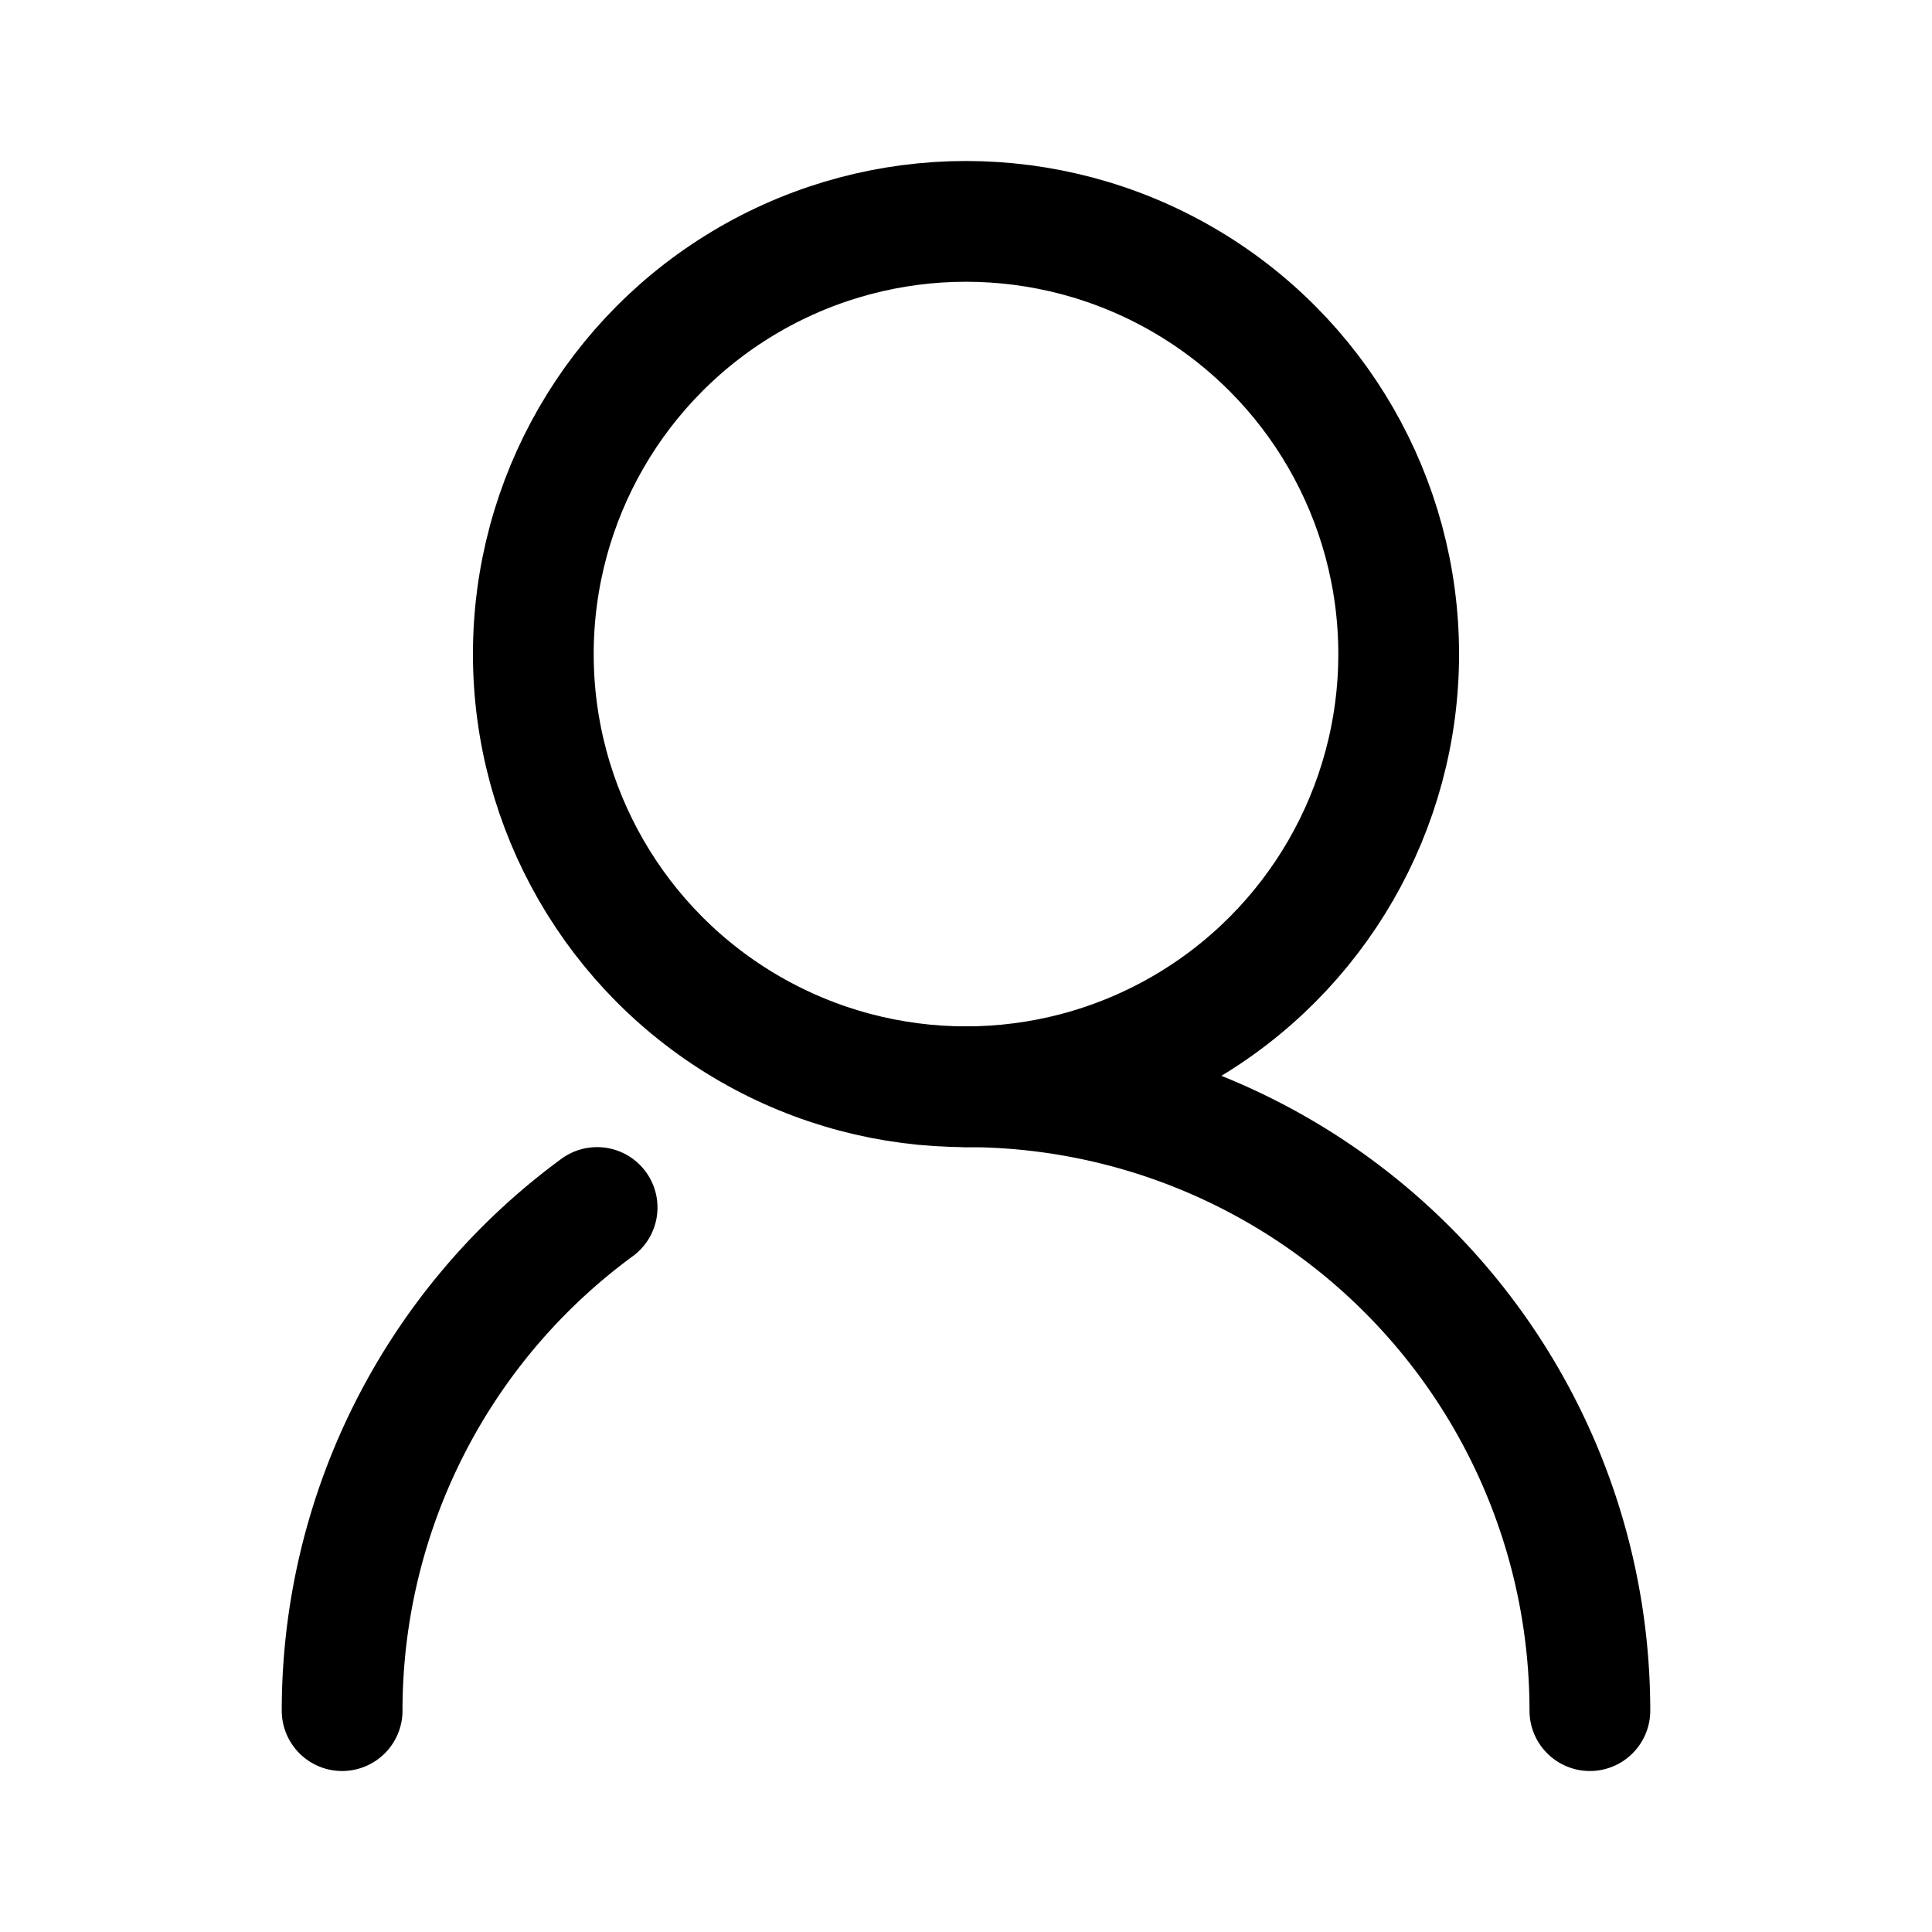 <svg xmlns="http://www.w3.org/2000/svg" width="192" height="192" fill="none" viewBox="0 0 192 192"><circle cx="96" cy="65" r="43" stroke="#000" stroke-linecap="round" stroke-linejoin="round" stroke-width="12"/><path stroke="#000" stroke-linecap="round" stroke-linejoin="round" stroke-width="12" d="M158 170a62 62 0 0 0-62-62m-62 62a62 62 0 0 1 25.34-50"/></svg>
